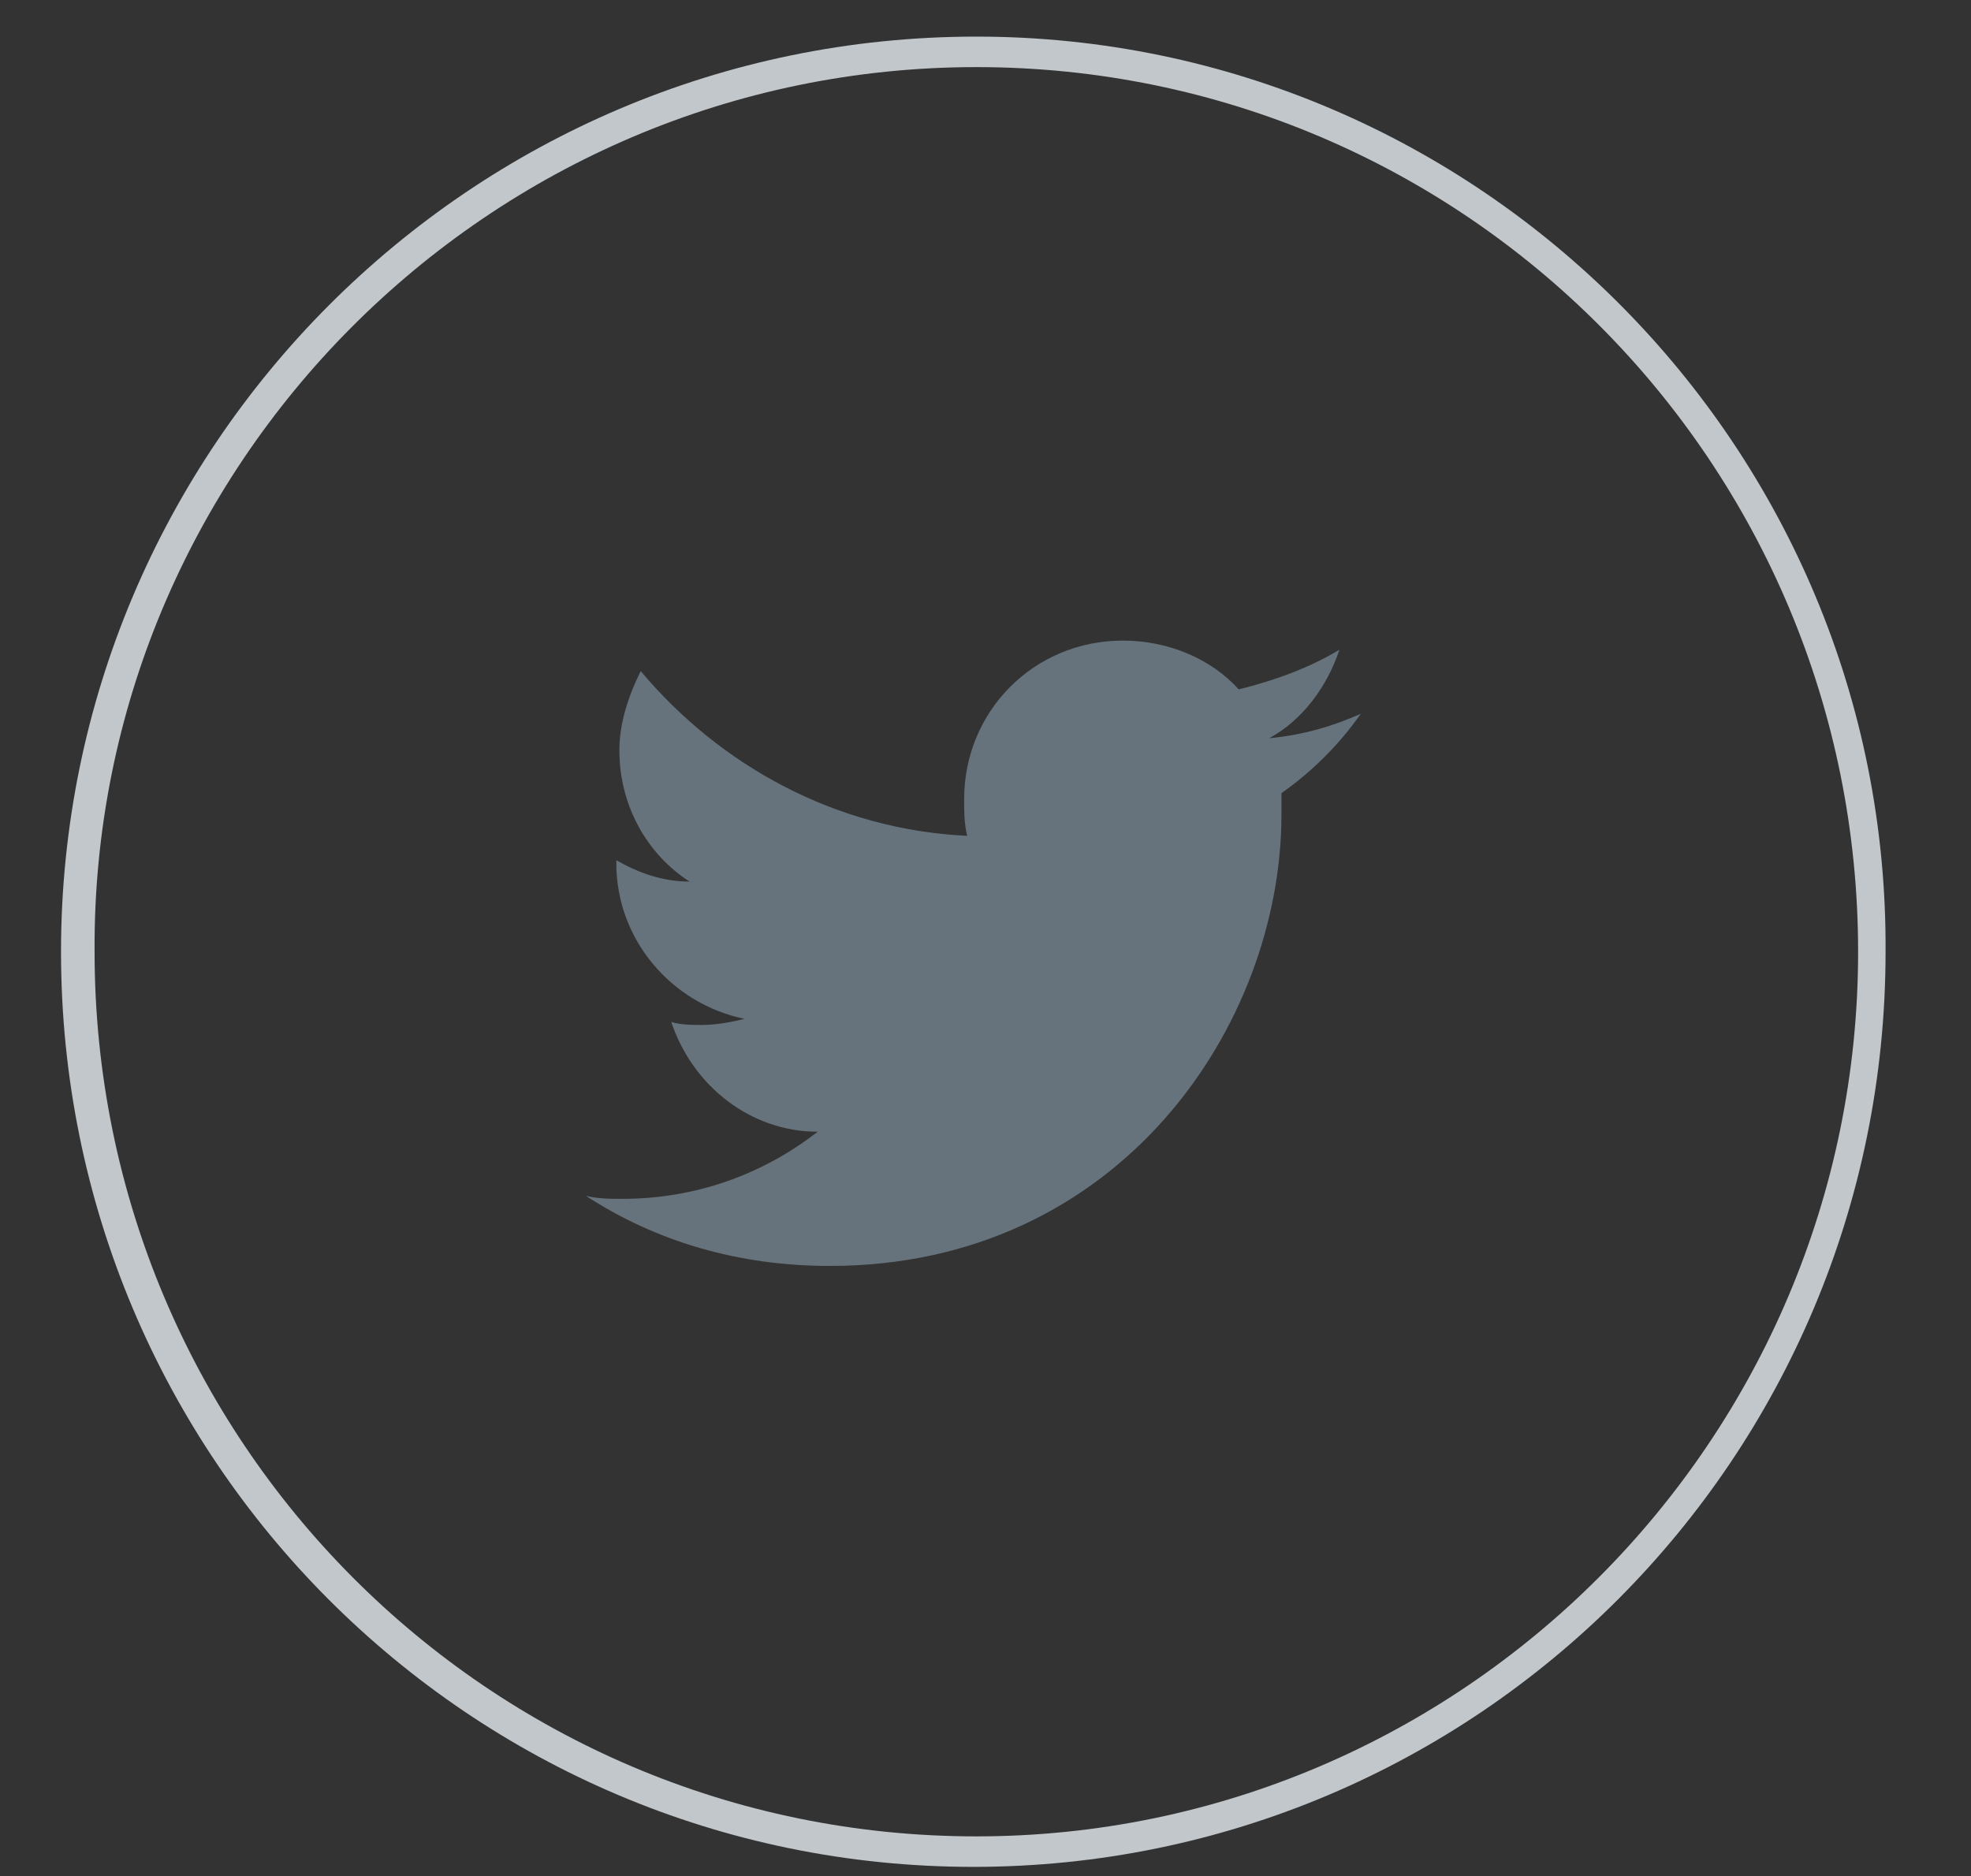 <?xml version="1.0" encoding="utf-8"?>
<!-- Generator: Adobe Illustrator 19.2.0, SVG Export Plug-In . SVG Version: 6.00 Build 0)  -->
<!DOCTYPE svg PUBLIC "-//W3C//DTD SVG 1.1//EN" "http://www.w3.org/Graphics/SVG/1.1/DTD/svg11.dtd">
<svg version="1.1" xmlns="http://www.w3.org/2000/svg" xmlns:xlink="http://www.w3.org/1999/xlink" x="0px" y="0px" width="64.6px"
	 height="61.5px" viewBox="0 0 64.6 61.5" style="enable-background:new 0 0 64.6 61.5;" xml:space="preserve">
<rect x="0" y="0" width="64.6" height="61.5" fill="#333333" stroke="none"/>
<style type="text/css">
	.st0{fill:#66737C;}
	.st1{fill:#F2564D;}
	.st2{fill:#FFFFFF;}
	.st3{fill-rule:evenodd;clip-rule:evenodd;fill:#FFFFFF;}
	.st4{fill:#FAAD4D;}
	.st5{fill:#C2C7CB;}
	.st6{fill-rule:evenodd;clip-rule:evenodd;fill:#43619C;}
	.st7{fill-rule:evenodd;clip-rule:evenodd;fill:#24A9E6;}
	.st8{fill-rule:evenodd;clip-rule:evenodd;fill:#D04330;}
</style>
<g id="Layer_1">
	<g>
		<path class="st0" d="M169.1-26.4l-0.3-0.2c-3.8-2.4-10.2-7.2-10.2-12.8c0-3.7,2.4-6.1,6-6.1c1.7,0,3.6,0.9,4.5,2.3
			c0.9-1.3,2.8-2.2,4.5-2.3c3.7,0,6,2.4,6,6.1c0,5.6-6.4,10.5-10.2,12.8L169.1-26.4z M164.6-44.5c-3.1,0-5,2-5,5.1
			c0,5.2,6.4,9.9,9.5,11.8c3.1-1.9,9.5-6.6,9.5-11.8c0-3.1-1.9-5.1-5-5.1c-1.8,0-4,1.3-4,2.9v0.5h-1v-0.5
			C168.6-43.2,166.5-44.5,164.6-44.5z"/>
	</g>
	<path class="st1" d="M201.7-41.1c0-1.9,2.4-3.3,4.5-3.4c3.3,0,5.5,2.2,5.5,5.6c0,5.5-6.6,10.3-10,12.4c-3.4-2.1-10-6.9-10-12.4
		c0-3.4,2.2-5.6,5.5-5.6C199.2-44.5,201.7-43,201.7-41.1L201.7-41.1z"/>
	<g>
		<g>
			<path class="st0" d="M247.6-36.5c-0.1-0.3-3.5-8.5-11.3-8.5c-7.8,0-11.2,8.2-11.3,8.5l-0.2,0.5l0.2,0.5c0.1,0.3,3.5,8.5,11.3,8.5
				c7.8,0,11.2-8.2,11.3-8.5l0.2-0.5L247.6-36.5z M246.5-36c-0.1,0.3-3.2,7.8-10.2,7.8s-10.1-7.5-10.2-7.8l0,0l0,0
				c0.1-0.3,3.2-7.8,10.2-7.8S246.4-36.4,246.5-36L246.5-36L246.5-36z M236.3-39.6c-2,0-3.6,1.6-3.6,3.6c0,2,1.6,3.6,3.6,3.6
				c2,0,3.6-1.6,3.6-3.6C239.9-38,238.3-39.6,236.3-39.6z M236.3-33.6c-1.3,0-2.4-1.1-2.4-2.4c0-1.3,1.1-2.4,2.4-2.4
				c1.3,0,2.4,1.1,2.4,2.4C238.7-34.7,237.7-33.6,236.3-33.6z"/>
		</g>
	</g>
	<g>
		<path class="st0" d="M256.8-25.3l-0.1-4.5c-1.3-1.3-2.2-3-2.6-4.8c-0.5-2.4,0-4.9,1.4-6.9c1.4-2.1,3.6-3.5,6.1-4l0,0
			c5.1-1,10.1,2.4,11.1,7.4c0.5,2.4,0,4.9-1.4,6.9c-1.4,2.1-3.6,3.5-6.1,4c-1.6,0.3-3.2,0.2-4.7-0.3L256.8-25.3z M261.9-44.5
			c-2.3,0.4-4.2,1.7-5.5,3.6c-1.2,1.8-1.7,4-1.3,6.2c0.3,1.7,1.2,3.2,2.4,4.4l0.2,0.1l0.1,3.2l2.7-1.6l0.2,0.1
			c1.4,0.5,2.9,0.6,4.4,0.3c2.3-0.4,4.2-1.7,5.5-3.6c1.2-1.8,1.7-4,1.3-6.2C270.9-42.4,266.5-45.4,261.9-44.5L261.9-44.5z"/>
	</g>
	<g>
		<polygon class="st2" points="293.8,-41.5 294.6,-40.6 289.7,-35.5 294.6,-30.4 293.8,-29.5 288,-35.5 		"/>
	</g>
	<path class="st3" d="M228.6-15.5h36v48l-18-6l-18,6V-15.5z"/>
	<path class="st4" d="M246.6-3.5l3.1,5.7l6.4,1.2l-4.5,4.7l0.9,6.4l-5.9-2.8l-5.9,2.8l0.9-6.4l-4.5-4.7l6.4-1.2L246.6-3.5z"/>
	<g>
		<path d="M530.5,396.2h1v3.6h0c0.2-0.3,0.4-0.6,0.8-0.7c0.3-0.2,0.7-0.3,1.1-0.3c0.8,0,2,0.5,2,2.5v3.5h-1v-3.3
			c0-0.9-0.3-1.7-1.3-1.7c-0.7,0-1.2,0.5-1.4,1c-0.1,0.2-0.1,0.3-0.1,0.5v3.5h-1V396.2z"/>
		<path d="M538.5,397.2v1.7h1.5v0.8h-1.5v3.1c0,0.7,0.2,1.1,0.8,1.1c0.3,0,0.5,0,0.6-0.1l0,0.8c-0.2,0.1-0.5,0.2-0.9,0.2
			c-0.5,0-0.9-0.2-1.1-0.4c-0.3-0.3-0.4-0.8-0.4-1.5v-3.2h-0.9v-0.8h0.9v-1.4L538.5,397.2z"/>
		<path d="M542.4,397.2v1.7h1.5v0.8h-1.5v3.1c0,0.7,0.2,1.1,0.8,1.1c0.3,0,0.5,0,0.6-0.1l0,0.8c-0.2,0.1-0.5,0.2-0.9,0.2
			c-0.5,0-0.9-0.2-1.1-0.4c-0.3-0.3-0.4-0.8-0.4-1.5v-3.2h-0.9v-0.8h0.9v-1.4L542.4,397.2z"/>
		<path d="M545.1,400.8c0-0.7,0-1.3,0-1.9h0.9l0,1h0c0.4-0.7,1.1-1.1,2.1-1.1c1.4,0,2.5,1.2,2.5,2.9c0,2.1-1.3,3.1-2.6,3.1
			c-0.8,0-1.5-0.3-1.8-0.9h0v3.2h-1V400.8z M546.2,402.3c0,0.2,0,0.3,0,0.4c0.2,0.7,0.8,1.2,1.6,1.2c1.1,0,1.8-0.9,1.8-2.2
			c0-1.2-0.6-2.1-1.7-2.1c-0.7,0-1.4,0.5-1.6,1.3c0,0.1-0.1,0.3-0.1,0.4V402.3z"/>
		<path d="M552.1,399.8c0-0.4,0.3-0.8,0.7-0.8c0.4,0,0.7,0.3,0.7,0.8c0,0.4-0.3,0.7-0.7,0.7C552.4,400.6,552.1,400.3,552.1,399.8z
			 M552.1,404.1c0-0.4,0.3-0.8,0.7-0.8c0.4,0,0.7,0.3,0.7,0.8c0,0.4-0.3,0.7-0.7,0.7C552.4,404.8,552.1,404.5,552.1,404.1z"/>
		<path d="M558,397.7h0.9l-2.7,7.4h-0.9L558,397.7z"/>
		<path d="M563.2,397.7h0.9l-2.7,7.4h-0.9L563.2,397.7z"/>
		<path d="M569.9,403.3c0,0.5,0,1,0.1,1.4H569l-0.1-0.7h0c-0.3,0.4-0.9,0.9-1.8,0.9c-1.2,0-1.8-0.8-1.8-1.7c0-1.4,1.2-2.2,3.5-2.1
			v-0.1c0-0.5-0.1-1.3-1.3-1.3c-0.5,0-1.1,0.2-1.5,0.4l-0.2-0.7c0.5-0.3,1.2-0.5,1.9-0.5c1.8,0,2.2,1.2,2.2,2.4V403.3z M568.9,401.7
			c-1.2,0-2.5,0.2-2.5,1.3c0,0.7,0.5,1,1,1c0.8,0,1.2-0.5,1.4-1c0-0.1,0-0.2,0-0.3V401.7z"/>
		<path d="M576.6,396.2v7c0,0.5,0,1.1,0,1.5h-0.9l0-1h0c-0.3,0.7-1,1.1-2,1.1c-1.4,0-2.5-1.2-2.5-2.9c0-1.9,1.2-3.1,2.6-3.1
			c0.9,0,1.5,0.4,1.8,0.9h0v-3.5H576.6z M575.5,401.3c0-0.1,0-0.3,0-0.4c-0.2-0.7-0.7-1.2-1.5-1.2c-1.1,0-1.8,0.9-1.8,2.2
			c0,1.2,0.6,2.2,1.7,2.2c0.7,0,1.3-0.5,1.5-1.3c0-0.1,0-0.3,0-0.5V401.3z"/>
		<path d="M583.6,401.8c0,2.1-1.6,3-2.9,3c-1.5,0-2.8-1.1-2.8-3c0-1.9,1.3-3,2.9-3C582.4,398.8,583.6,399.9,583.6,401.8z M579,401.8
			c0,1.2,0.6,2.2,1.8,2.2c1.2,0,1.8-1.1,1.8-2.2c0-1-0.5-2.3-1.8-2.3C579.5,399.5,579,400.8,579,401.8z"/>
		<path d="M584.9,396.2h1v3.6h0c0.4-0.6,1-1.1,2-1.1c1.4,0,2.5,1.2,2.5,3c0,2.1-1.3,3.1-2.6,3.1c-0.8,0-1.5-0.3-2-1.1h0l0,0.9h-0.9
			c0-0.4,0-1,0-1.5V396.2z M586,402.4c0,0.1,0,0.3,0,0.4c0.2,0.7,0.8,1.2,1.6,1.2c1.1,0,1.8-0.9,1.8-2.2c0-1.2-0.6-2.2-1.7-2.2
			c-0.7,0-1.4,0.5-1.6,1.3c0,0.1-0.1,0.3-0.1,0.4V402.4z"/>
		<path d="M592.4,402c0,1.4,0.9,2,2,2c0.8,0,1.2-0.1,1.6-0.3l0.2,0.8c-0.4,0.2-1,0.4-1.9,0.4c-1.8,0-2.9-1.2-2.9-2.9
			c0-1.8,1-3.1,2.7-3.1c1.9,0,2.4,1.7,2.4,2.7c0,0.2,0,0.4,0,0.5H592.4z M595.5,401.2c0-0.7-0.3-1.7-1.5-1.7c-1.1,0-1.5,1-1.6,1.7
			H595.5z"/>
		<path d="M597.6,404.1c0-0.5,0.3-0.8,0.7-0.8c0.4,0,0.7,0.3,0.7,0.8c0,0.4-0.3,0.7-0.7,0.7C597.9,404.8,597.6,404.5,597.6,404.1z"
			/>
		<path d="M600.6,396.2h1v8.5h-1V396.2z"/>
		<path d="M603.8,398.9l1.3,3.4c0.1,0.4,0.3,0.8,0.4,1.2h0c0.1-0.3,0.2-0.8,0.4-1.2l1.2-3.4h1.1l-1.6,4.1c-0.8,2-1.3,3-2,3.6
			c-0.5,0.4-1,0.6-1.3,0.7l-0.3-0.9c0.3-0.1,0.6-0.3,0.9-0.5c0.3-0.2,0.6-0.6,0.9-1.2c0-0.1,0.1-0.2,0.1-0.3c0-0.1,0-0.1-0.1-0.3
			l-2.1-5.3H603.8z"/>
		<path d="M611.6,397.7h0.9l-2.7,7.4H609L611.6,397.7z"/>
		<path d="M618.5,403.8v0.9h-4.1v-0.9h1.7v-5.1c-0.4,0.2-1,0.4-1.4,0.5l-0.1-0.8c0.6-0.2,1.4-0.6,1.8-0.8h0.7v6.2H618.5z"/>
		<path d="M620.4,404.7v-8.1h1.2l2.6,4.1c0.6,1,1.1,1.8,1.5,2.6l0,0c-0.1-1.1-0.1-2.1-0.1-3.3v-3.4h1v8.1h-1.1l-2.6-4.1
			c-0.6-0.9-1.1-1.8-1.5-2.7l0,0c0.1,1,0.1,2,0.1,3.3v3.5H620.4z"/>
		<path d="M632.4,400.9h-3.1v2.9h3.5v0.9h-4.6v-8.1h4.4v0.9h-3.3v2.6h3.1V400.9z"/>
		<path d="M640.8,405.9c-0.9-0.3-2-0.6-3.1-0.9c-0.2-0.1-0.4-0.1-0.5-0.1c-2.2-0.1-3.5-1.8-3.5-4.1c0-2.5,1.5-4.2,3.8-4.2
			c2.3,0,3.6,1.8,3.6,4.1c0,2-1,3.3-2.3,3.8v0c0.8,0.2,1.7,0.4,2.4,0.5L640.8,405.9z M640,400.7c0-1.7-0.8-3.3-2.6-3.3
			c-1.7,0-2.6,1.6-2.6,3.3c0,1.8,0.9,3.3,2.6,3.3C639.1,404,640,402.4,640,400.7z"/>
		<path d="M642.4,396.6h1.1v7.2h3.5v0.9h-4.5V396.6z"/>
		<path d="M648.5,398.9l1.1,3.2c0.2,0.5,0.3,1,0.5,1.5h0c0.1-0.5,0.3-1,0.5-1.5l1.1-3.2h1.1l-2.3,5.8h-1l-2.2-5.8H648.5z"/>
		<path d="M655,397.3c0,0.4-0.3,0.6-0.7,0.6c-0.4,0-0.6-0.3-0.6-0.6c0-0.4,0.3-0.7,0.6-0.7S655,396.9,655,397.3z M653.8,404.7v-5.8
			h1v5.8H653.8z"/>
	</g>
</g>
<g id="Layer_2">
	<g>
		<path class="st5" d="M108,2.2c16,0,28.9,13,28.9,29c0,16-13,29-28.9,29S79,47.2,79,31.2C79,15.3,92,2.2,108,2.2 M108,1.2
			C91.4,1.2,78,14.7,78,31.2c0,16.6,13.4,30,29.9,30c16.5,0,29.9-13.4,29.9-30C137.9,14.7,124.5,1.2,108,1.2L108,1.2z"/>
	</g>
	<g>
		<path class="st5" d="M32,2.2c16,0,28.9,13,28.9,29c0,16-13,29-28.9,29c-16,0-28.9-13-28.9-29C3,15.3,16,2.2,32,2.2 M32,1.2
			C15.4,1.2,2,14.7,2,31.2c0,16.6,13.4,30,29.9,30c16.5,0,29.9-13.4,29.9-30C61.9,14.7,48.5,1.2,32,1.2L32,1.2z"/>
	</g>
	<g>
		<path class="st5" d="M-45,2.2c16,0,28.9,13,28.9,29c0,16-13,29-28.9,29s-28.9-13-28.9-29C-74,15.3-61,2.2-45,2.2 M-45,1.2
			c-16.5,0-29.9,13.4-29.9,30c0,16.6,13.4,30,29.9,30c16.5,0,29.9-13.4,29.9-30C-15.1,14.7-28.5,1.2-45,1.2L-45,1.2z"/>
	</g>
	<g>
		<path class="st5" d="M-126,2.2c16,0,28.9,13,28.9,29c0,16-13,29-28.9,29s-28.9-13-28.9-29C-155,15.3-142,2.2-126,2.2 M-126,1.2
			c-16.5,0-29.9,13.4-29.9,30c0,16.6,13.4,30,29.9,30c16.5,0,29.9-13.4,29.9-30C-96.1,14.7-109.5,1.2-126,1.2L-126,1.2z"/>
	</g>
	<path class="st0" d="M-123.4,24.7h2.7v-4.1h-2.7c-2.6,0-4.7,2.4-4.7,5.2v1.3h-3.3v4.1h3.3v9.9h3.3v-9.9h4.1v-4.1h-4.1v-1.4
		C-124.8,25.1-123.8,24.7-123.4,24.7z"/>
	<g>
		<path class="st6" d="M-126,77.2c16.5,0,29.9,13.4,29.9,30c0,16.6-13.4,30-29.9,30c-16.5,0-29.9-13.4-29.9-30
			C-156,90.7-142.6,77.2-126,77.2z"/>
	</g>
	<path class="st2" d="M-123.4,100.7h2.7v-4.1h-2.7c-2.6,0-4.7,2.4-4.7,5.2v1.3h-3.3v4.1h3.3v9.9h3.3v-9.9h4.1v-4.1h-4.1v-1.4
		C-124.8,101.1-123.8,100.7-123.4,100.7z"/>
	<path class="st0" d="M44.6,23.4c-0.9,0.4-1.9,0.7-3,0.8c1.1-0.6,1.9-1.7,2.3-2.9c-1,0.6-2.1,1-3.3,1.3c-0.9-1-2.3-1.6-3.8-1.6
		c-2.9,0-5.2,2.3-5.2,5.2c0,0.4,0,0.8,0.1,1.2c-4.3-0.2-8.1-2.3-10.7-5.4c-0.4,0.8-0.7,1.7-0.7,2.6c0,1.8,0.9,3.4,2.3,4.3
		c-0.9,0-1.7-0.3-2.4-0.7c0,0,0,0,0,0.1c0,2.5,1.8,4.6,4.2,5.1c-0.4,0.1-0.9,0.2-1.4,0.2c-0.3,0-0.7,0-1-0.1
		c0.7,2.1,2.6,3.6,4.8,3.6c-1.8,1.4-4,2.2-6.4,2.2c-0.4,0-0.8,0-1.2-0.1c2.3,1.5,5,2.3,8,2.3c9.5,0,14.8-7.9,14.8-14.8
		c0-0.2,0-0.4,0-0.7C43,25.3,43.9,24.4,44.6,23.4z"/>
	<g>
		<path class="st7" d="M32,77.2c16.5,0,29.9,13.4,29.9,30c0,16.6-13.4,30-29.9,30c-16.5,0-29.9-13.4-29.9-30
			C2,90.7,15.4,77.2,32,77.2z"/>
	</g>
	<path class="st2" d="M44.6,99.4c-0.9,0.4-1.9,0.7-3,0.8c1.1-0.6,1.9-1.7,2.3-2.9c-1,0.6-2.1,1-3.3,1.3c-0.9-1-2.3-1.6-3.8-1.6
		c-2.9,0-5.2,2.3-5.2,5.2c0,0.4,0,0.8,0.1,1.2c-4.3-0.2-8.1-2.3-10.7-5.4c-0.4,0.8-0.7,1.7-0.7,2.6c0,1.8,0.9,3.4,2.3,4.3
		c-0.9,0-1.7-0.3-2.4-0.7c0,0,0,0,0,0.1c0,2.5,1.8,4.6,4.2,5.1c-0.4,0.1-0.9,0.2-1.4,0.2c-0.3,0-0.7,0-1-0.1
		c0.7,2.1,2.6,3.6,4.8,3.6c-1.8,1.4-4,2.2-6.4,2.2c-0.4,0-0.8,0-1.2-0.1c2.3,1.5,5,2.3,8,2.3c9.5,0,14.8-7.9,14.8-14.8
		c0-0.2,0-0.4,0-0.7C43,101.3,43.9,100.4,44.6,99.4z"/>
	<g>
		<g>
			<path class="st0" d="M-37.8,24.2v-2.7h-1.4v2.7h-2.7v1.4h2.7v2.7h1.4v-2.7h2.7v-1.4H-37.8z M-42.3,21.2c0,0-4.4,0-5.9,0
				c-3,0-5.5,2.2-5.5,4.7c0,2.5,1.6,4.5,4.4,4.5c0.2,0,0.4,0,0.6,0c-0.2,0.4-0.3,0.7-0.3,1.2c0,0.7,0.4,1.1,0.8,1.5
				c-0.4,0-0.7,0-1.1,0c-3.4,0-5.8,2.4-5.8,4.7c0,2.2,2.9,3.6,6.3,3.6c3.9,0,6.3-2.2,6.3-4.5c0-1.8-0.4-2.7-2.3-4.1
				c-0.5-0.4-1.7-1.3-1.7-1.8c0-0.7,0.2-1,1.2-1.8c1-0.8,1.7-1.9,1.7-3.2c0-1.4-0.6-2.7-1.7-3.4h1.5L-42.3,21.2z M-44.3,36.5
				c0,0.2,0.1,0.4,0.1,0.6c0,1.8-1.2,3.2-4.5,3.2c-2.4,0-4.1-1.5-4.1-3.3c0-1.8,2-3.3,4.4-3.3c0.6,0,1.1,0.1,1.5,0.2
				C-45.6,34.9-44.6,35.4-44.3,36.5z M-48.1,29.4c-1.6,0-3.1-1.5-3.4-3.6c-0.3-2.1,0.8-3.7,2.4-3.7c1.6,0,2.9,1.8,3.2,3.9
				C-45.6,28.1-46.5,29.5-48.1,29.4z"/>
		</g>
	</g>
	<g>
		<path class="st8" d="M-45,77.2c16.5,0,29.9,13.4,29.9,30c0,16.6-13.4,30-29.9,30c-16.5,0-29.9-13.4-29.9-30
			C-75,90.7-61.6,77.2-45,77.2z"/>
	</g>
	<g>
		<g>
			<path class="st2" d="M-37.8,100.2v-2.7h-1.4v2.7h-2.7v1.4h2.7v2.7h1.4v-2.7h2.7v-1.4H-37.8z M-42.3,97.2c0,0-4.4,0-5.9,0
				c-3,0-5.5,2.2-5.5,4.7c0,2.5,1.6,4.5,4.4,4.5c0.2,0,0.4,0,0.6,0c-0.2,0.4-0.3,0.7-0.3,1.2c0,0.7,0.4,1.1,0.8,1.5
				c-0.4,0-0.7,0-1.1,0c-3.4,0-5.8,2.4-5.8,4.7c0,2.2,2.9,3.6,6.3,3.6c3.9,0,6.3-2.2,6.3-4.5c0-1.8-0.4-2.7-2.3-4.1
				c-0.5-0.4-1.7-1.3-1.7-1.8c0-0.7,0.2-1,1.2-1.8c1-0.8,1.7-1.9,1.7-3.2c0-1.4-0.6-2.7-1.7-3.4h1.5L-42.3,97.2z M-44.3,112.5
				c0,0.2,0.1,0.4,0.1,0.6c0,1.8-1.2,3.2-4.5,3.2c-2.4,0-4.1-1.5-4.1-3.3c0-1.8,2-3.3,4.4-3.3c0.6,0,1.1,0.1,1.5,0.2
				C-45.6,110.9-44.6,111.4-44.3,112.5z M-48.1,105.4c-1.6,0-3.1-1.5-3.4-3.6c-0.3-2.1,0.8-3.7,2.4-3.7c1.6,0,2.9,1.8,3.2,3.9
				C-45.6,104.1-46.5,105.5-48.1,105.4z"/>
		</g>
	</g>
	<path class="st0" d="M108.4,21c-5.5,0-8.2,4-8.2,7.4c0,2,0.8,3.8,2.4,4.5c0.3,0.1,0.5,0,0.6-0.3c0.1-0.2,0.2-0.7,0.2-0.9
		c0.1-0.3,0-0.4-0.2-0.7c-0.5-0.6-0.8-1.3-0.8-2.3c0-3,2.2-5.7,5.7-5.7c3.1,0,4.8,1.9,4.8,4.5c0,3.4-1.5,6.3-3.7,6.3
		c-1.2,0-2.1-1-1.8-2.3c0.3-1.5,1-3.1,1-4.2c0-1-0.5-1.8-1.6-1.8c-1.2,0-2.2,1.3-2.2,3.1c0,1.1,0.4,1.9,0.4,1.9s-1.3,5.5-1.5,6.4
		c-0.4,1.9-0.1,4.3,0,4.5c0,0.1,0.2,0.2,0.3,0.1c0.1-0.2,1.6-2,2.1-3.9c0.1-0.5,0.8-3.2,0.8-3.2c0.4,0.8,1.6,1.5,2.8,1.5
		c3.7,0,6.2-3.5,6.2-8.1C115.7,24.2,112.8,21,108.4,21z"/>
	<g>
		<path class="st5" d="M108,78.2c16,0,28.9,13,28.9,29c0,16-13,29-28.9,29s-28.9-13-28.9-29C79,91.3,92,78.2,108,78.2 M108,77.2
			c-16.5,0-29.9,13.4-29.9,30c0,16.6,13.4,30,29.9,30c16.5,0,29.9-13.4,29.9-30C137.9,90.7,124.5,77.2,108,77.2L108,77.2z"/>
	</g>
	<path class="st0" d="M108.4,97c-5.5,0-8.2,4-8.2,7.4c0,2,0.8,3.8,2.4,4.5c0.3,0.1,0.5,0,0.6-0.3c0.1-0.2,0.2-0.7,0.2-0.9
		c0.1-0.3,0-0.4-0.2-0.7c-0.5-0.6-0.8-1.3-0.8-2.3c0-3,2.2-5.7,5.7-5.7c3.1,0,4.8,1.9,4.8,4.5c0,3.4-1.5,6.3-3.7,6.3
		c-1.2,0-2.1-1-1.8-2.3c0.3-1.5,1-3.1,1-4.2c0-1-0.5-1.8-1.6-1.8c-1.2,0-2.2,1.3-2.2,3.1c0,1.1,0.4,1.9,0.4,1.9s-1.3,5.5-1.5,6.4
		c-0.4,1.9-0.1,4.3,0,4.5c0,0.1,0.2,0.2,0.3,0.1c0.1-0.2,1.6-2,2.1-3.9c0.1-0.5,0.8-3.2,0.8-3.2c0.4,0.8,1.6,1.5,2.8,1.5
		c3.7,0,6.2-3.5,6.2-8.1C115.7,100.2,112.8,97,108.4,97z"/>
</g>
</svg>

